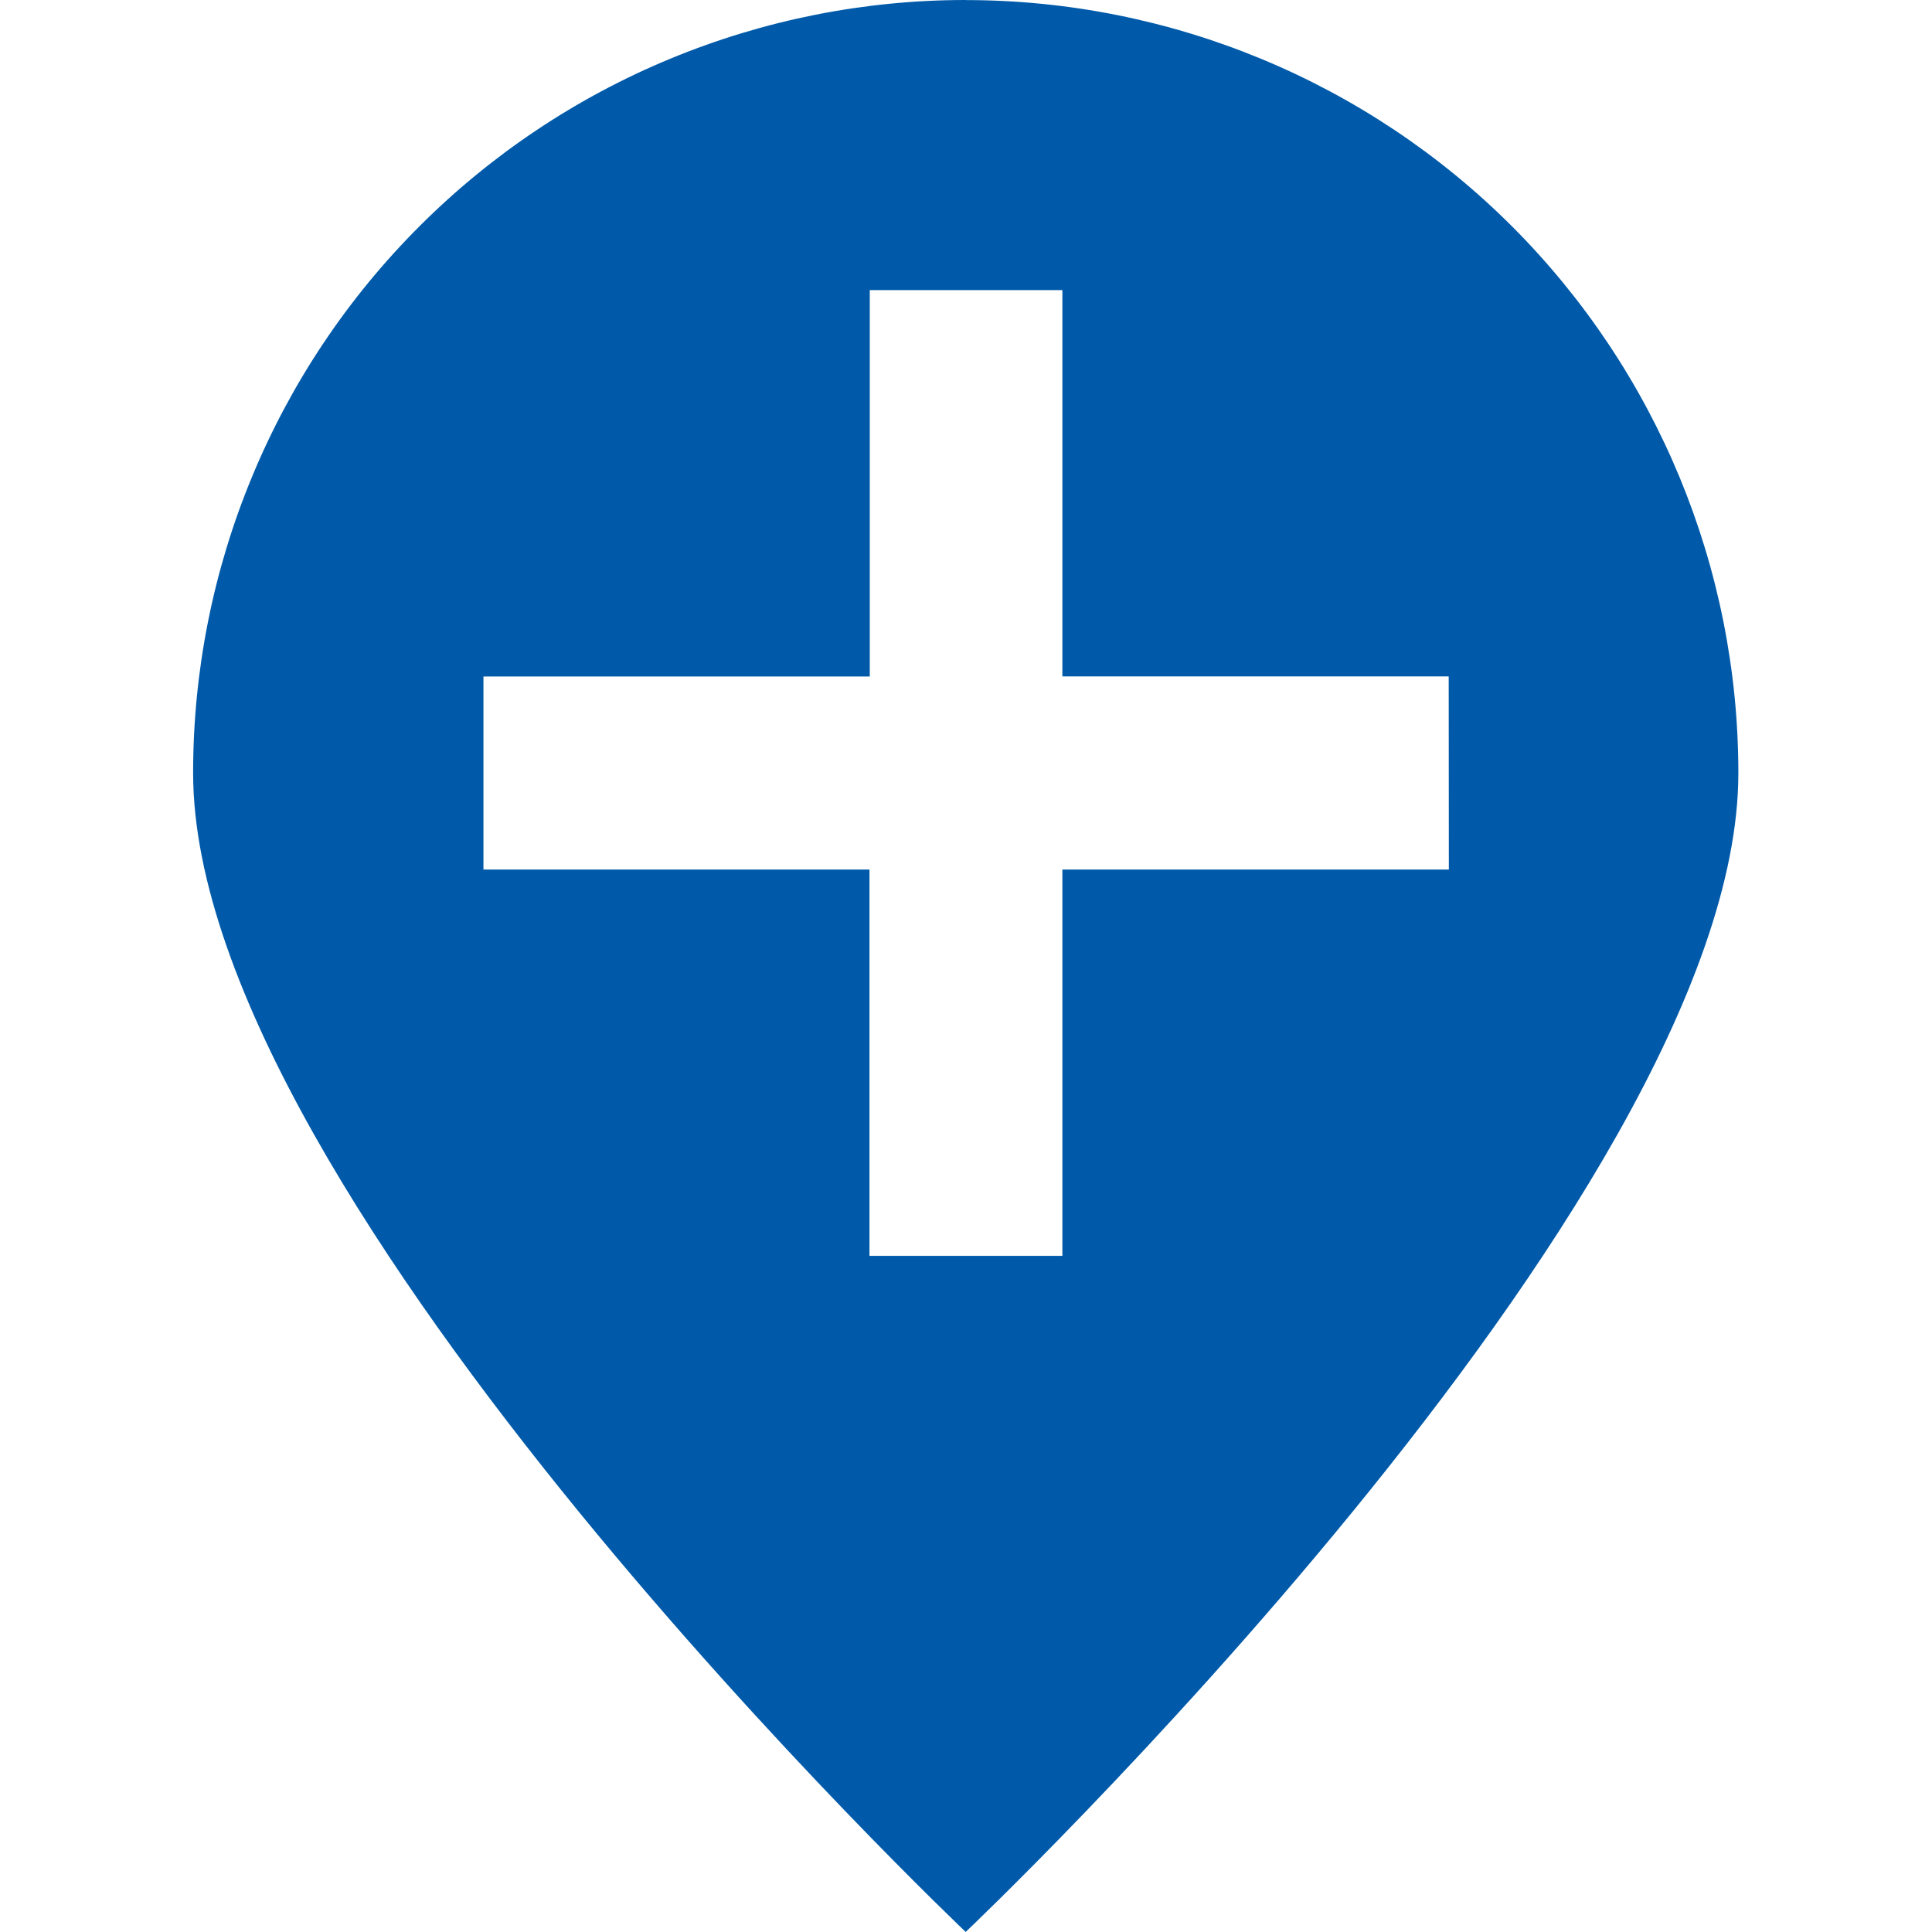 <svg fill="none" xmlns="http://www.w3.org/2000/svg" viewBox="0.67 0 26 26"> <g clip-path="url(#clip0_18_139)"> <path d="M13.671 1.05934e-06C12.305 -0.001 10.953 0.268 9.691 0.79C8.428 1.312 7.282 2.078 6.316 3.044C5.35 4.009 4.583 5.156 4.061 6.418C3.538 7.679 3.269 9.032 3.269 10.398V10.404C3.269 16.146 13.666 25.999 13.666 25.999C13.666 25.999 24.064 16.143 24.064 10.404V10.398C24.063 7.641 22.968 4.998 21.02 3.048C19.071 1.099 16.428 0.003 13.672 0.001L13.671 1.05934e-06ZM20.168 11.702H14.967V16.901H12.371V11.702H7.176V9.104H12.375V3.904H14.967V9.103H20.166L20.168 11.702Z" fill="#005AA9"></path> </g> <defs> <clipPath id="clip0_18_139"> <rect width="26" height="26" fill="white" transform="translate(0.667)"></rect> </clipPath> </defs> </svg>